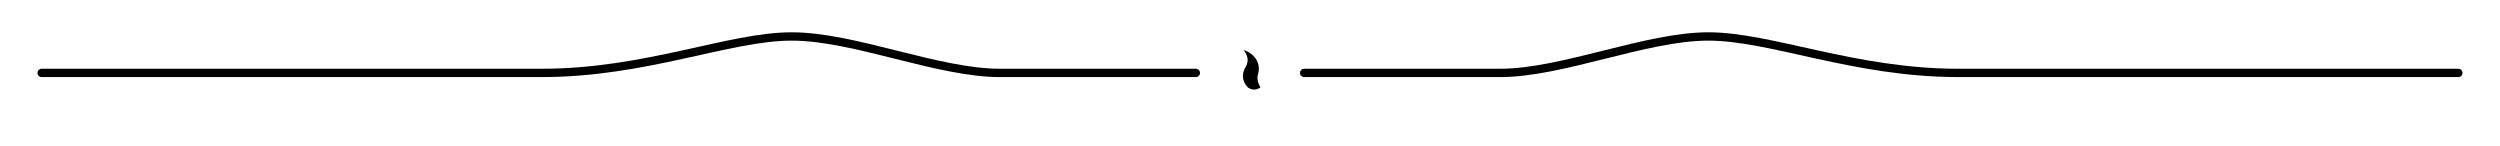 <svg xmlns="http://www.w3.org/2000/svg" width="2400" height="140" viewBox="0 0 2400 140" fill="none" stroke="currentColor" stroke-width="8" stroke-linecap="round" stroke-linejoin="round">
  <defs>
    <style><![CDATA[
      /* Inherit color from parent (e.g., set via CSS or inline style "color:#7A2E2E") */
      .divider { vector-effect: non-scaling-stroke; }
    ]]></style>
  </defs>
  <g class="divider">
    <g id="left-side">
      <path d="M40 70 H 520 C 620 70 700 35 760 35 C 820 35 900 70 960 70 C 1020 70 1100 70 1148 70" />
    </g>
    <use href="#left-side" transform="scale(-1,1) translate(-2400,0)" />
    <path stroke="none" fill="currentColor" d="M1198 84
            C1192 78,1192 70,1196 64
            C1199 58,1198 54,1194 48
            C1206 52,1210 62,1208 70
            C1206 76,1208 80,1210 84
            Q1204 88,1198 84 Z" />
  </g>
</svg>
